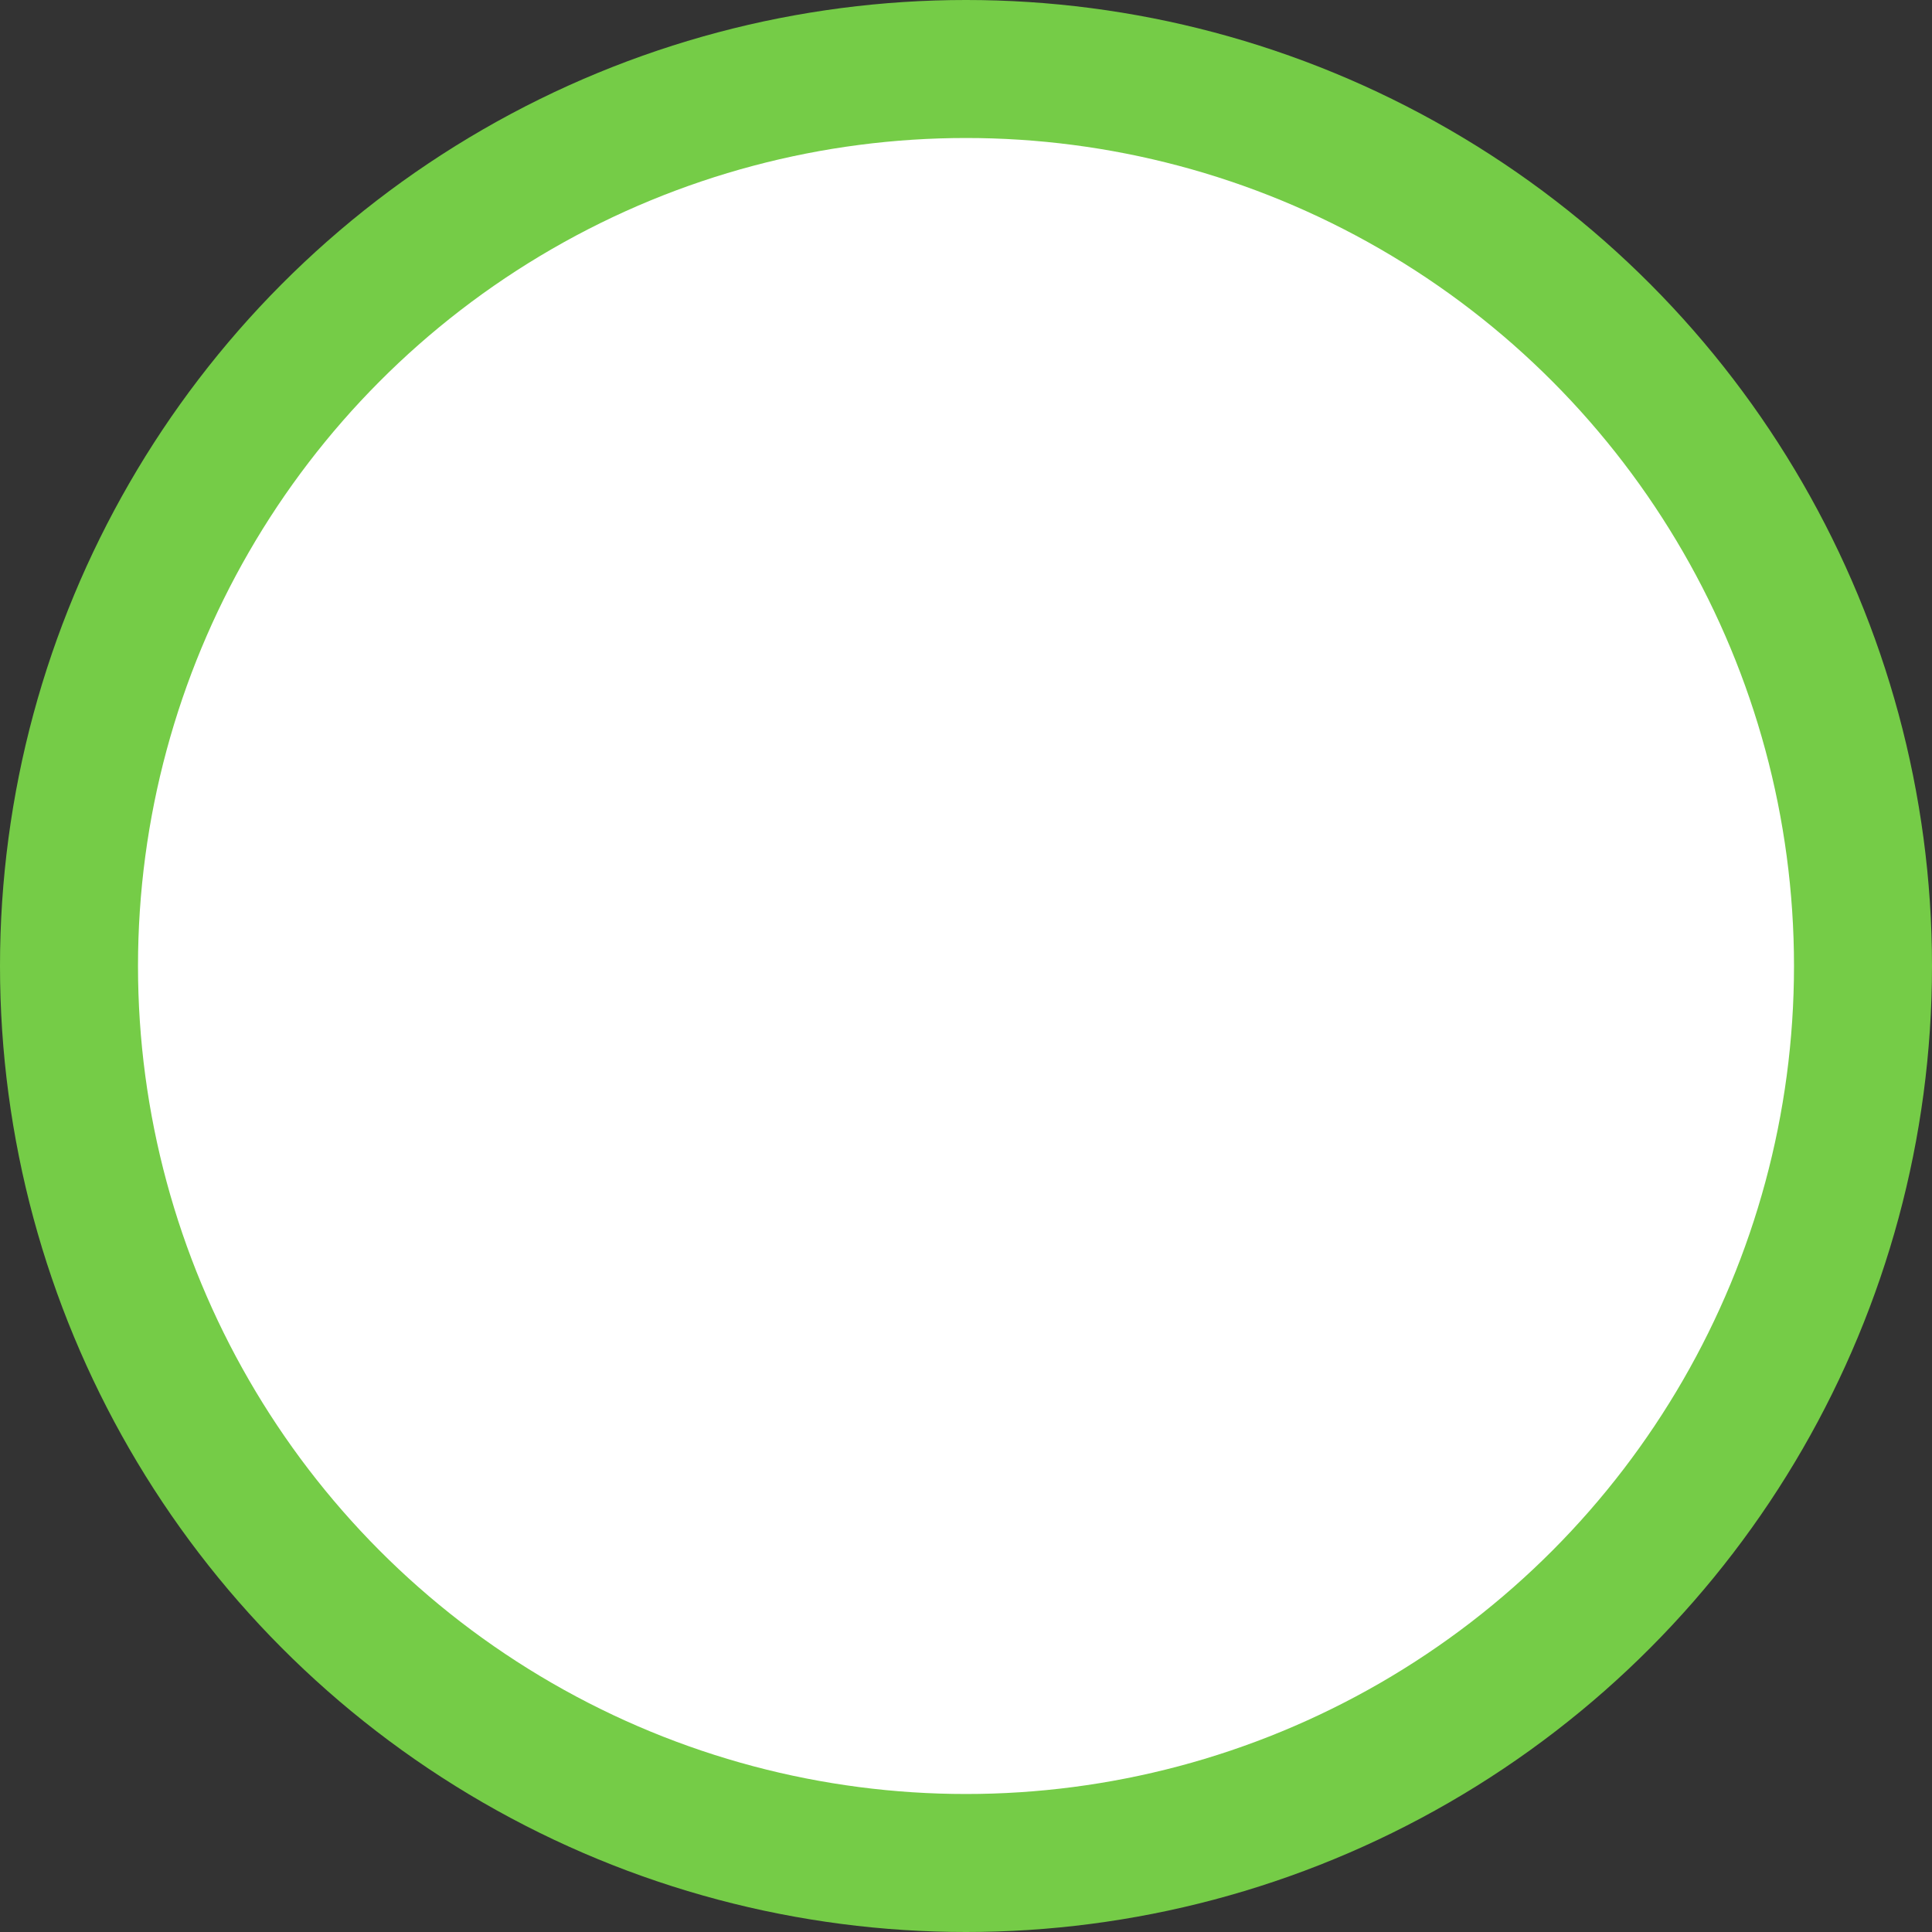 <?xml version="1.0" encoding="UTF-8" standalone="no"?>
<!-- Created with Inkscape (http://www.inkscape.org/) -->

<svg
   xmlns:dc="http://purl.org/dc/elements/1.1/"
   xmlns:cc="http://creativecommons.org/ns#"
   xmlns:rdf="http://www.w3.org/1999/02/22-rdf-syntax-ns#"
   xmlns:svg="http://www.w3.org/2000/svg"
   xmlns="http://www.w3.org/2000/svg"
   xmlns:sodipodi="http://sodipodi.sourceforge.net/DTD/sodipodi-0.dtd"
   xmlns:inkscape="http://www.inkscape.org/namespaces/inkscape"
   width="15.804mm"
   height="15.804mm"
   viewBox="0 0 56 56"
   id="svg5572"
   version="1.1"
   inkscape:version="0.91 r13725"
   sodipodi:docname="turn.svg"
   inkscape:export-filename="/Users/Ryan/github/othello/icons/0.png"
   inkscape:export-xdpi="90"
   inkscape:export-ydpi="90">
  <rect x="0" y="0" width="56" height="56" fill="#333333" stroke="none"/>
  <defs
     id="defs5574" />
  <sodipodi:namedview
     id="base"
     pagecolor="#282c35"
     bordercolor="#666666"
     borderopacity="1.0"
     inkscape:pageopacity="0"
     inkscape:pageshadow="2"
     inkscape:zoom="3.959798"
     inkscape:cx="1.4307592"
     inkscape:cy="35.089346"
     inkscape:document-units="px"
     inkscape:current-layer="layer1"
     showgrid="false"
     inkscape:window-width="740"
     inkscape:window-height="557"
     inkscape:window-x="424"
     inkscape:window-y="127"
     inkscape:window-maximized="0"
     fit-margin-top="0"
     fit-margin-left="0"
     fit-margin-right="0"
     fit-margin-bottom="0" />
  <g
     inkscape:label="Calque 1"
     inkscape:groupmode="layer"
     id="layer1"
     transform="translate(-344.047,-498.181)">
    <circle
       style="opacity:1;fill:#75cc47;fill-opacity:1;stroke:none;stroke-width:6;stroke-miterlimit:4;stroke-dasharray:none;stroke-opacity:1;"
       id="path6139"
       cx="372.047"
       cy="526.181"
       r="28" />
    <circle
       r="24"
       cy="526.181"
       cx="372.047"
       id="circle6141"
       style="opacity:1;fill:#ffffff;fill-opacity:1;stroke:none;stroke-width:6;stroke-miterlimit:4;stroke-dasharray:none;stroke-opacity:1"
       inkscape:export-xdpi="90"
       inkscape:export-ydpi="90" />
  </g>
</svg>
